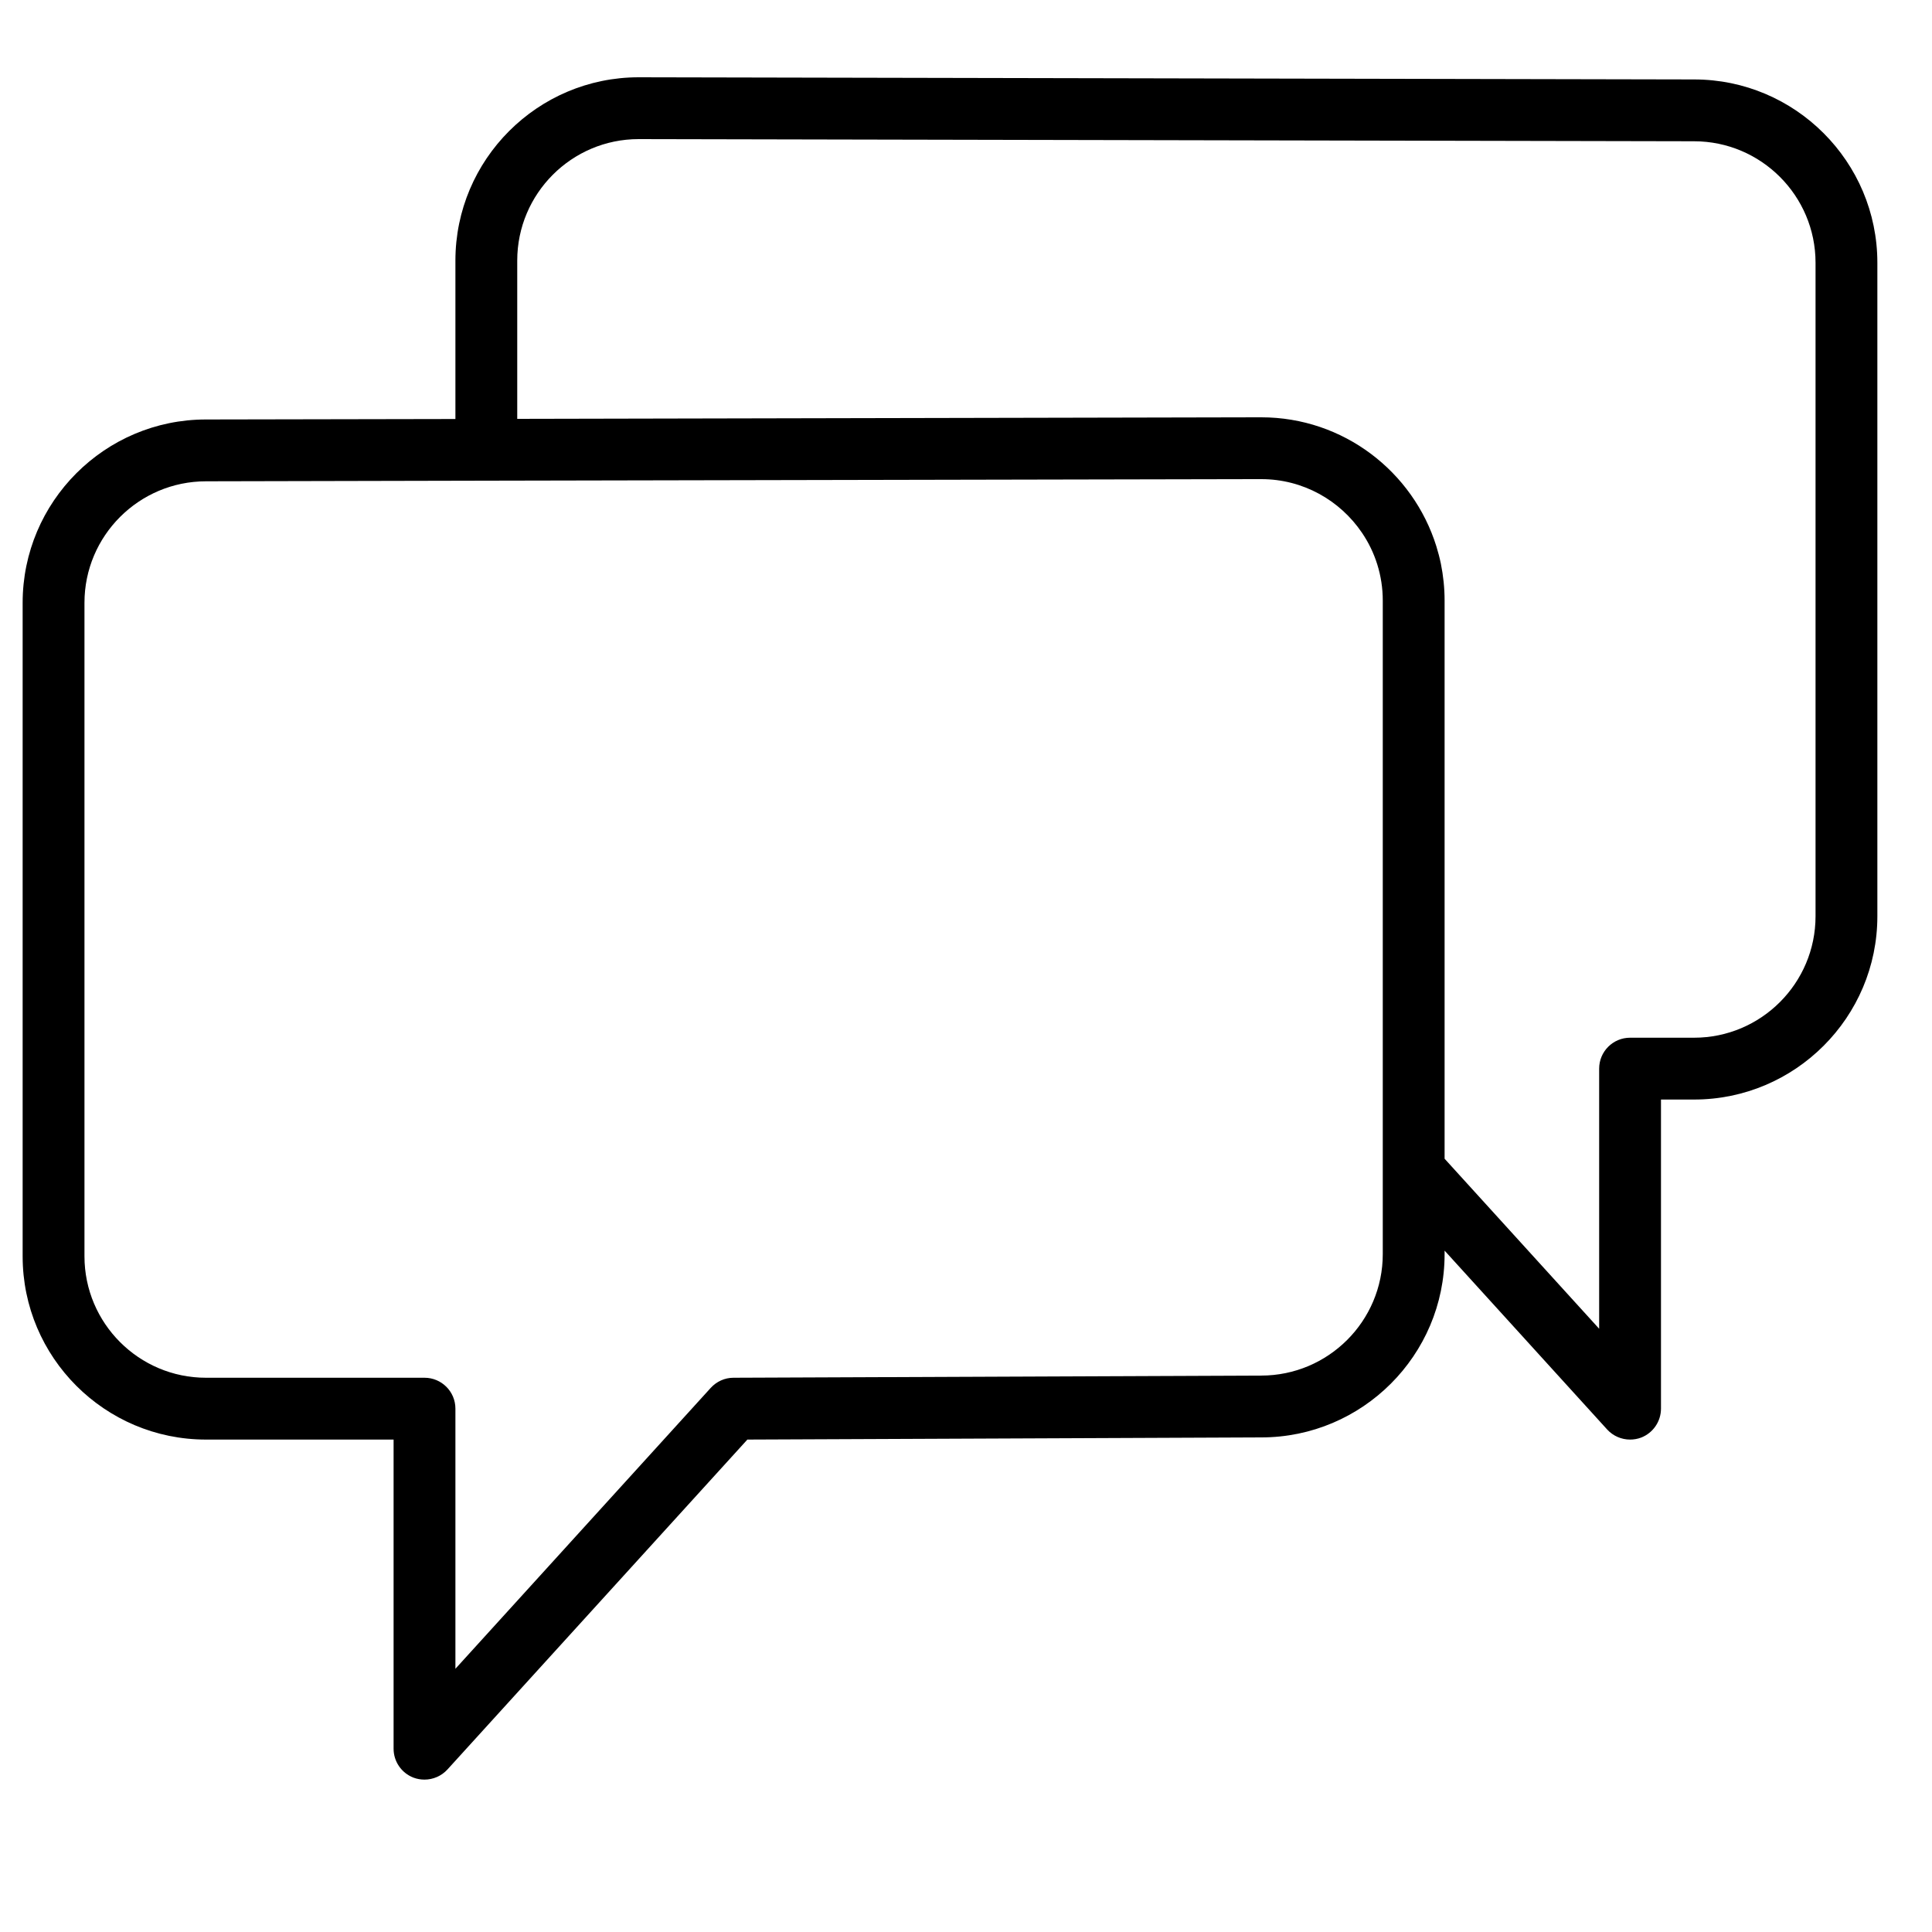 <svg width="25" height="25" viewBox="0 0 25 25" fill="none" xmlns="http://www.w3.org/2000/svg">
<path d="M21.922 1.028L8.265 1C6.957 1 5.893 2.064 5.893 3.372V5.422L2.665 5.428C1.357 5.428 0.293 6.492 0.293 7.8V16.257C0.293 17.565 1.357 18.628 2.665 18.628H5.093V22.628C5.093 22.794 5.195 22.942 5.349 23.002C5.396 23.02 5.445 23.028 5.493 23.028C5.603 23.028 5.712 22.982 5.789 22.898L9.671 18.628L16.321 18.6C17.629 18.6 18.693 17.536 18.693 16.229V16.183L20.797 18.498C20.874 18.582 20.982 18.628 21.093 18.628C21.141 18.628 21.19 18.62 21.237 18.602C21.391 18.542 21.493 18.393 21.493 18.228V14.228H21.921C23.229 14.228 24.293 13.164 24.293 11.856V3.4C24.293 2.092 23.229 1.028 21.922 1.028ZM17.893 16.228C17.893 17.095 17.188 17.8 16.319 17.8L9.491 17.828C9.379 17.828 9.273 17.876 9.197 17.959L5.893 21.594V18.228C5.893 18.007 5.714 17.828 5.493 17.828H2.665C1.798 17.828 1.093 17.123 1.093 16.256V7.8C1.093 6.933 1.798 6.228 2.666 6.228L6.293 6.22H6.294L16.242 6.2H16.321C16.863 6.2 17.341 6.476 17.624 6.894C17.794 7.144 17.893 7.447 17.893 7.772V15.148V16.228ZM23.493 11.856C23.493 12.723 22.788 13.428 21.921 13.428H21.093C20.872 13.428 20.693 13.607 20.693 13.828V17.194L18.693 14.994V7.772C18.693 7.608 18.676 7.449 18.645 7.295C18.629 7.218 18.609 7.142 18.586 7.068C18.285 6.103 17.384 5.4 16.321 5.4H16.279L6.693 5.42V3.372C6.693 2.505 7.398 1.8 8.264 1.8L21.921 1.828H21.921C22.788 1.828 23.493 2.533 23.493 3.4V11.856Z" fill="black"/>
</svg>
